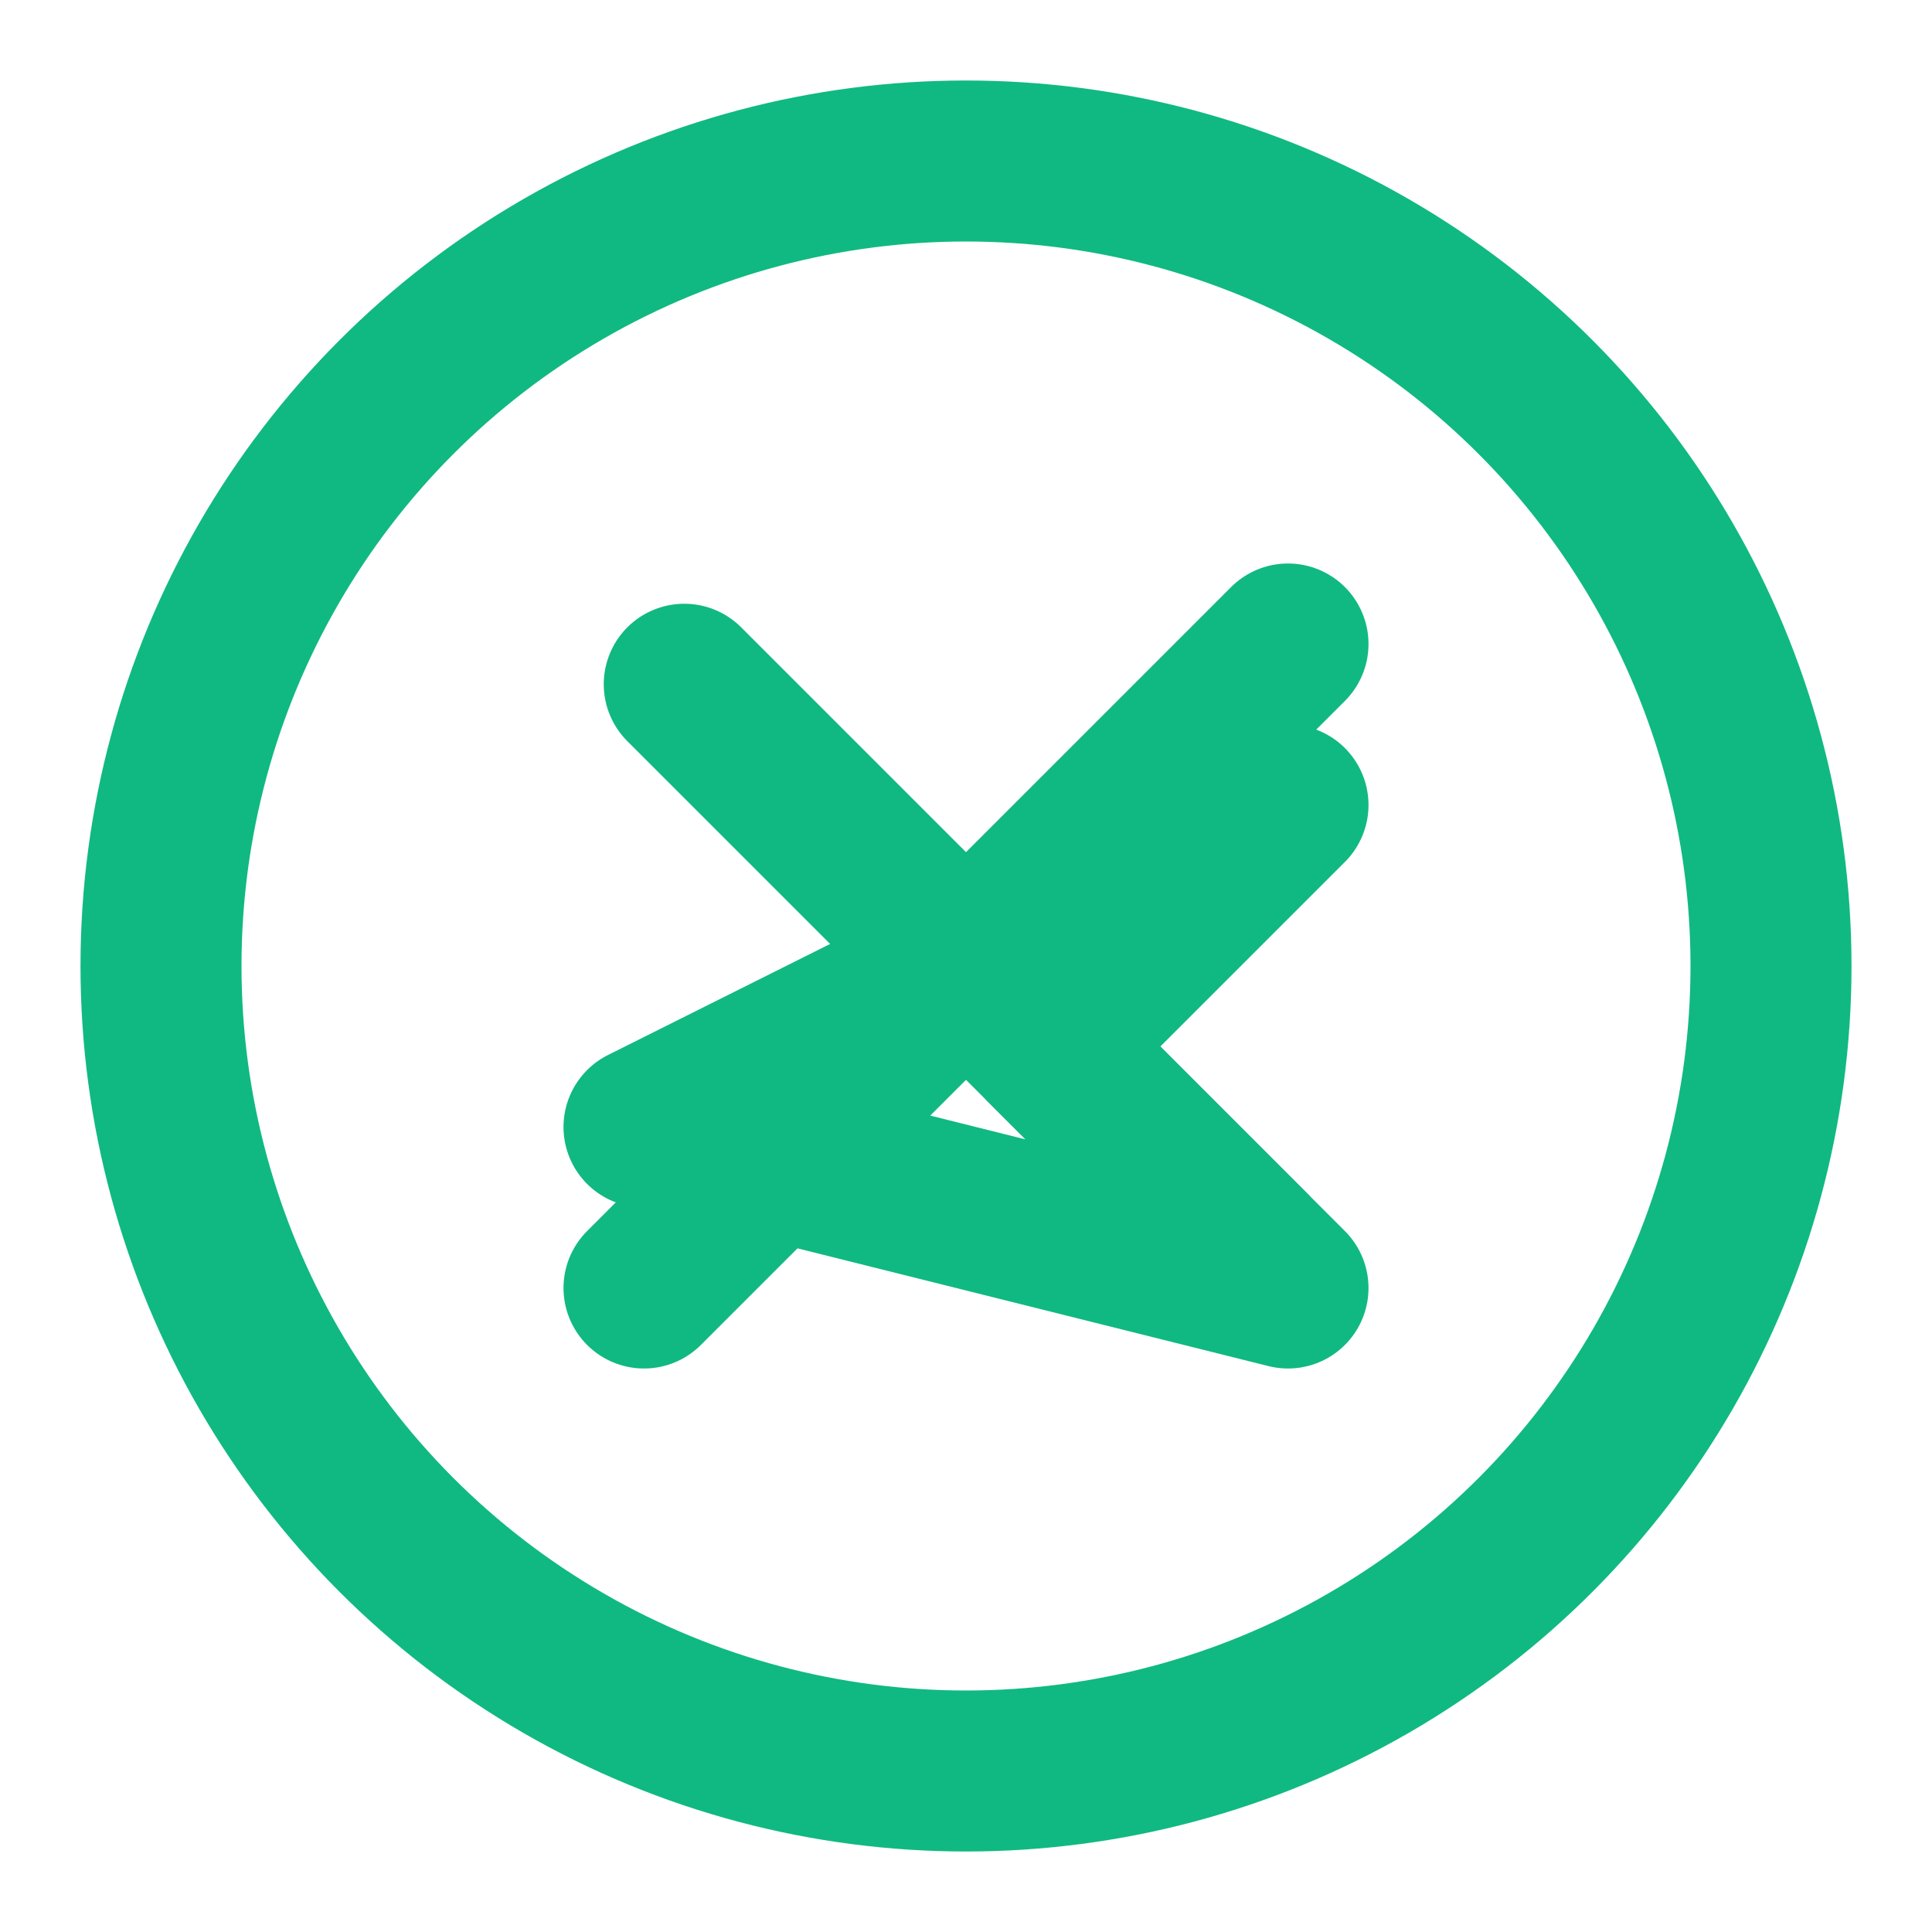<svg xmlns="http://www.w3.org/2000/svg" width="24" height="24" viewBox="0 0 24 24" fill="none" stroke="#10b981" stroke-width="2" stroke-linecap="round" stroke-linejoin="round">
  <circle cx="12" cy="12" r="10" />
  <path d="M16 8l-8 8" />
  <path d="M8.5 8.5l7 7" />
  <path d="M16 16l-3-3 3-3-8 4 8 2z" />
</svg> 